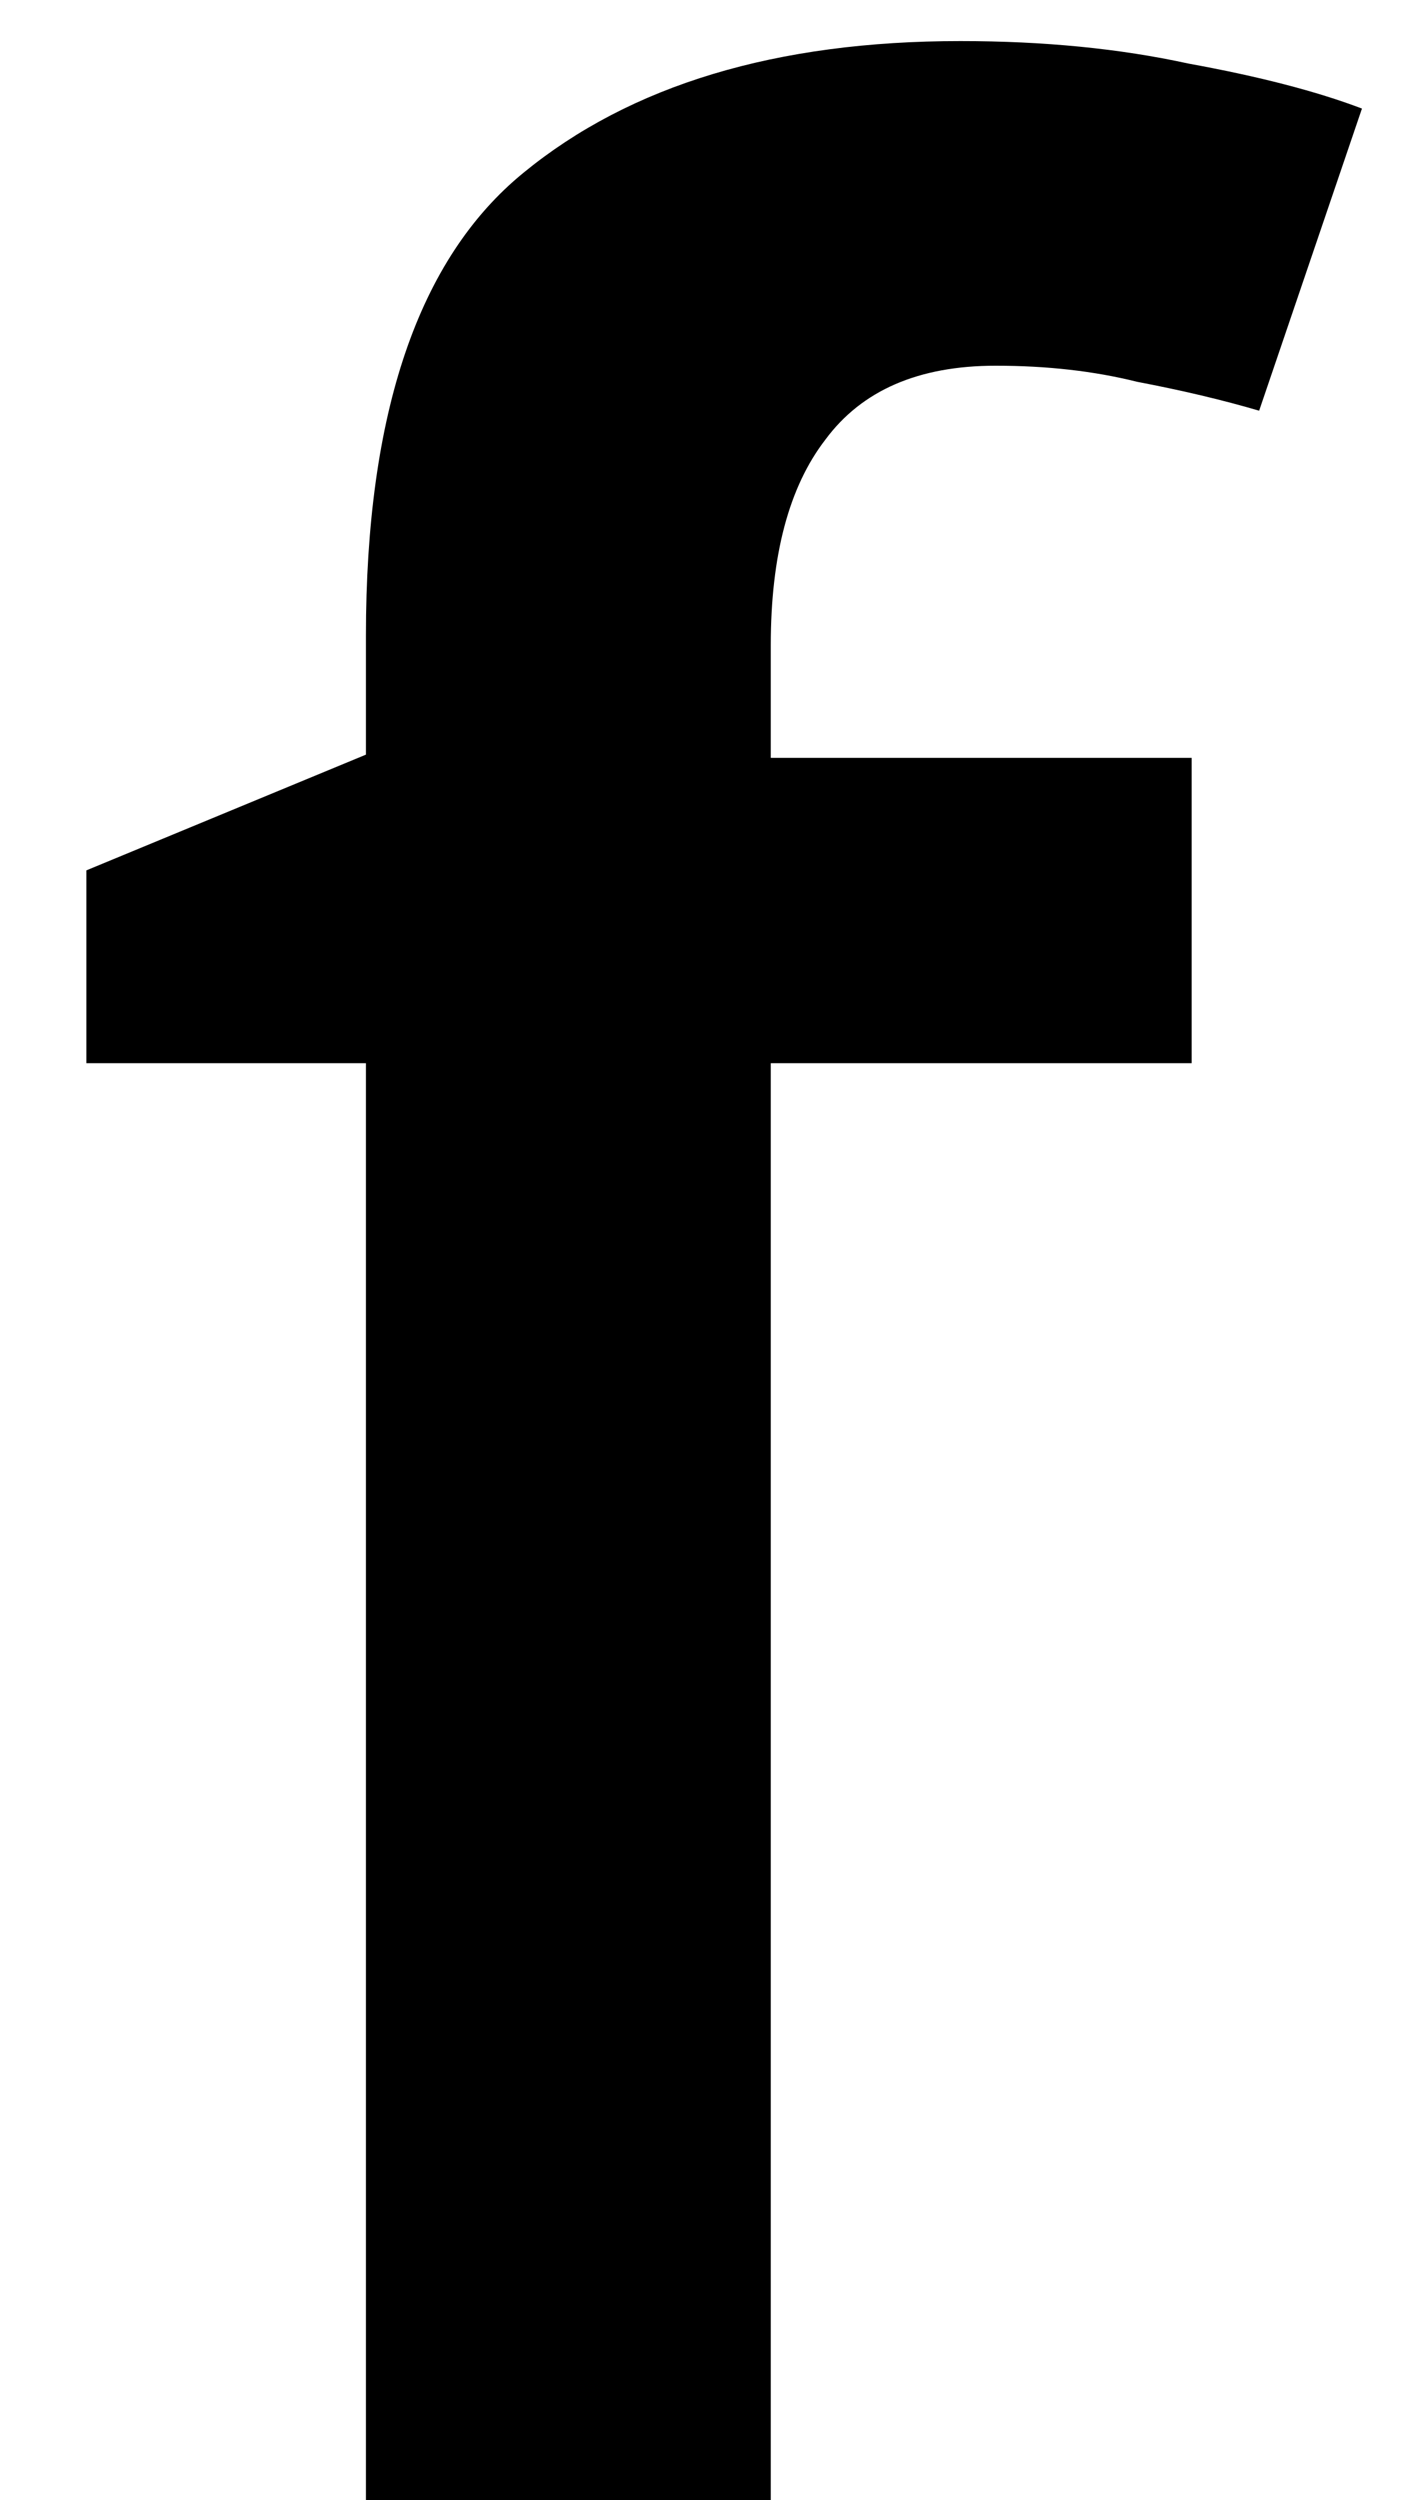 <svg width="8" height="14" viewBox="0 0 8 14" fill="none" xmlns="http://www.w3.org/2000/svg">
<path d="M6.676 5.954H4.318V14H2.05V5.954H0.484V4.874L2.05 4.226V3.56C2.05 2.312 2.344 1.448 2.932 0.968C3.532 0.476 4.348 0.23 5.38 0.23C5.848 0.23 6.274 0.272 6.658 0.356C7.054 0.428 7.378 0.512 7.63 0.608L7.054 2.3C6.85 2.24 6.622 2.186 6.37 2.138C6.13 2.078 5.866 2.048 5.578 2.048C5.146 2.048 4.828 2.186 4.624 2.462C4.42 2.726 4.318 3.11 4.318 3.614V4.244H6.676V5.954Z" fill="black"/>
</svg>
